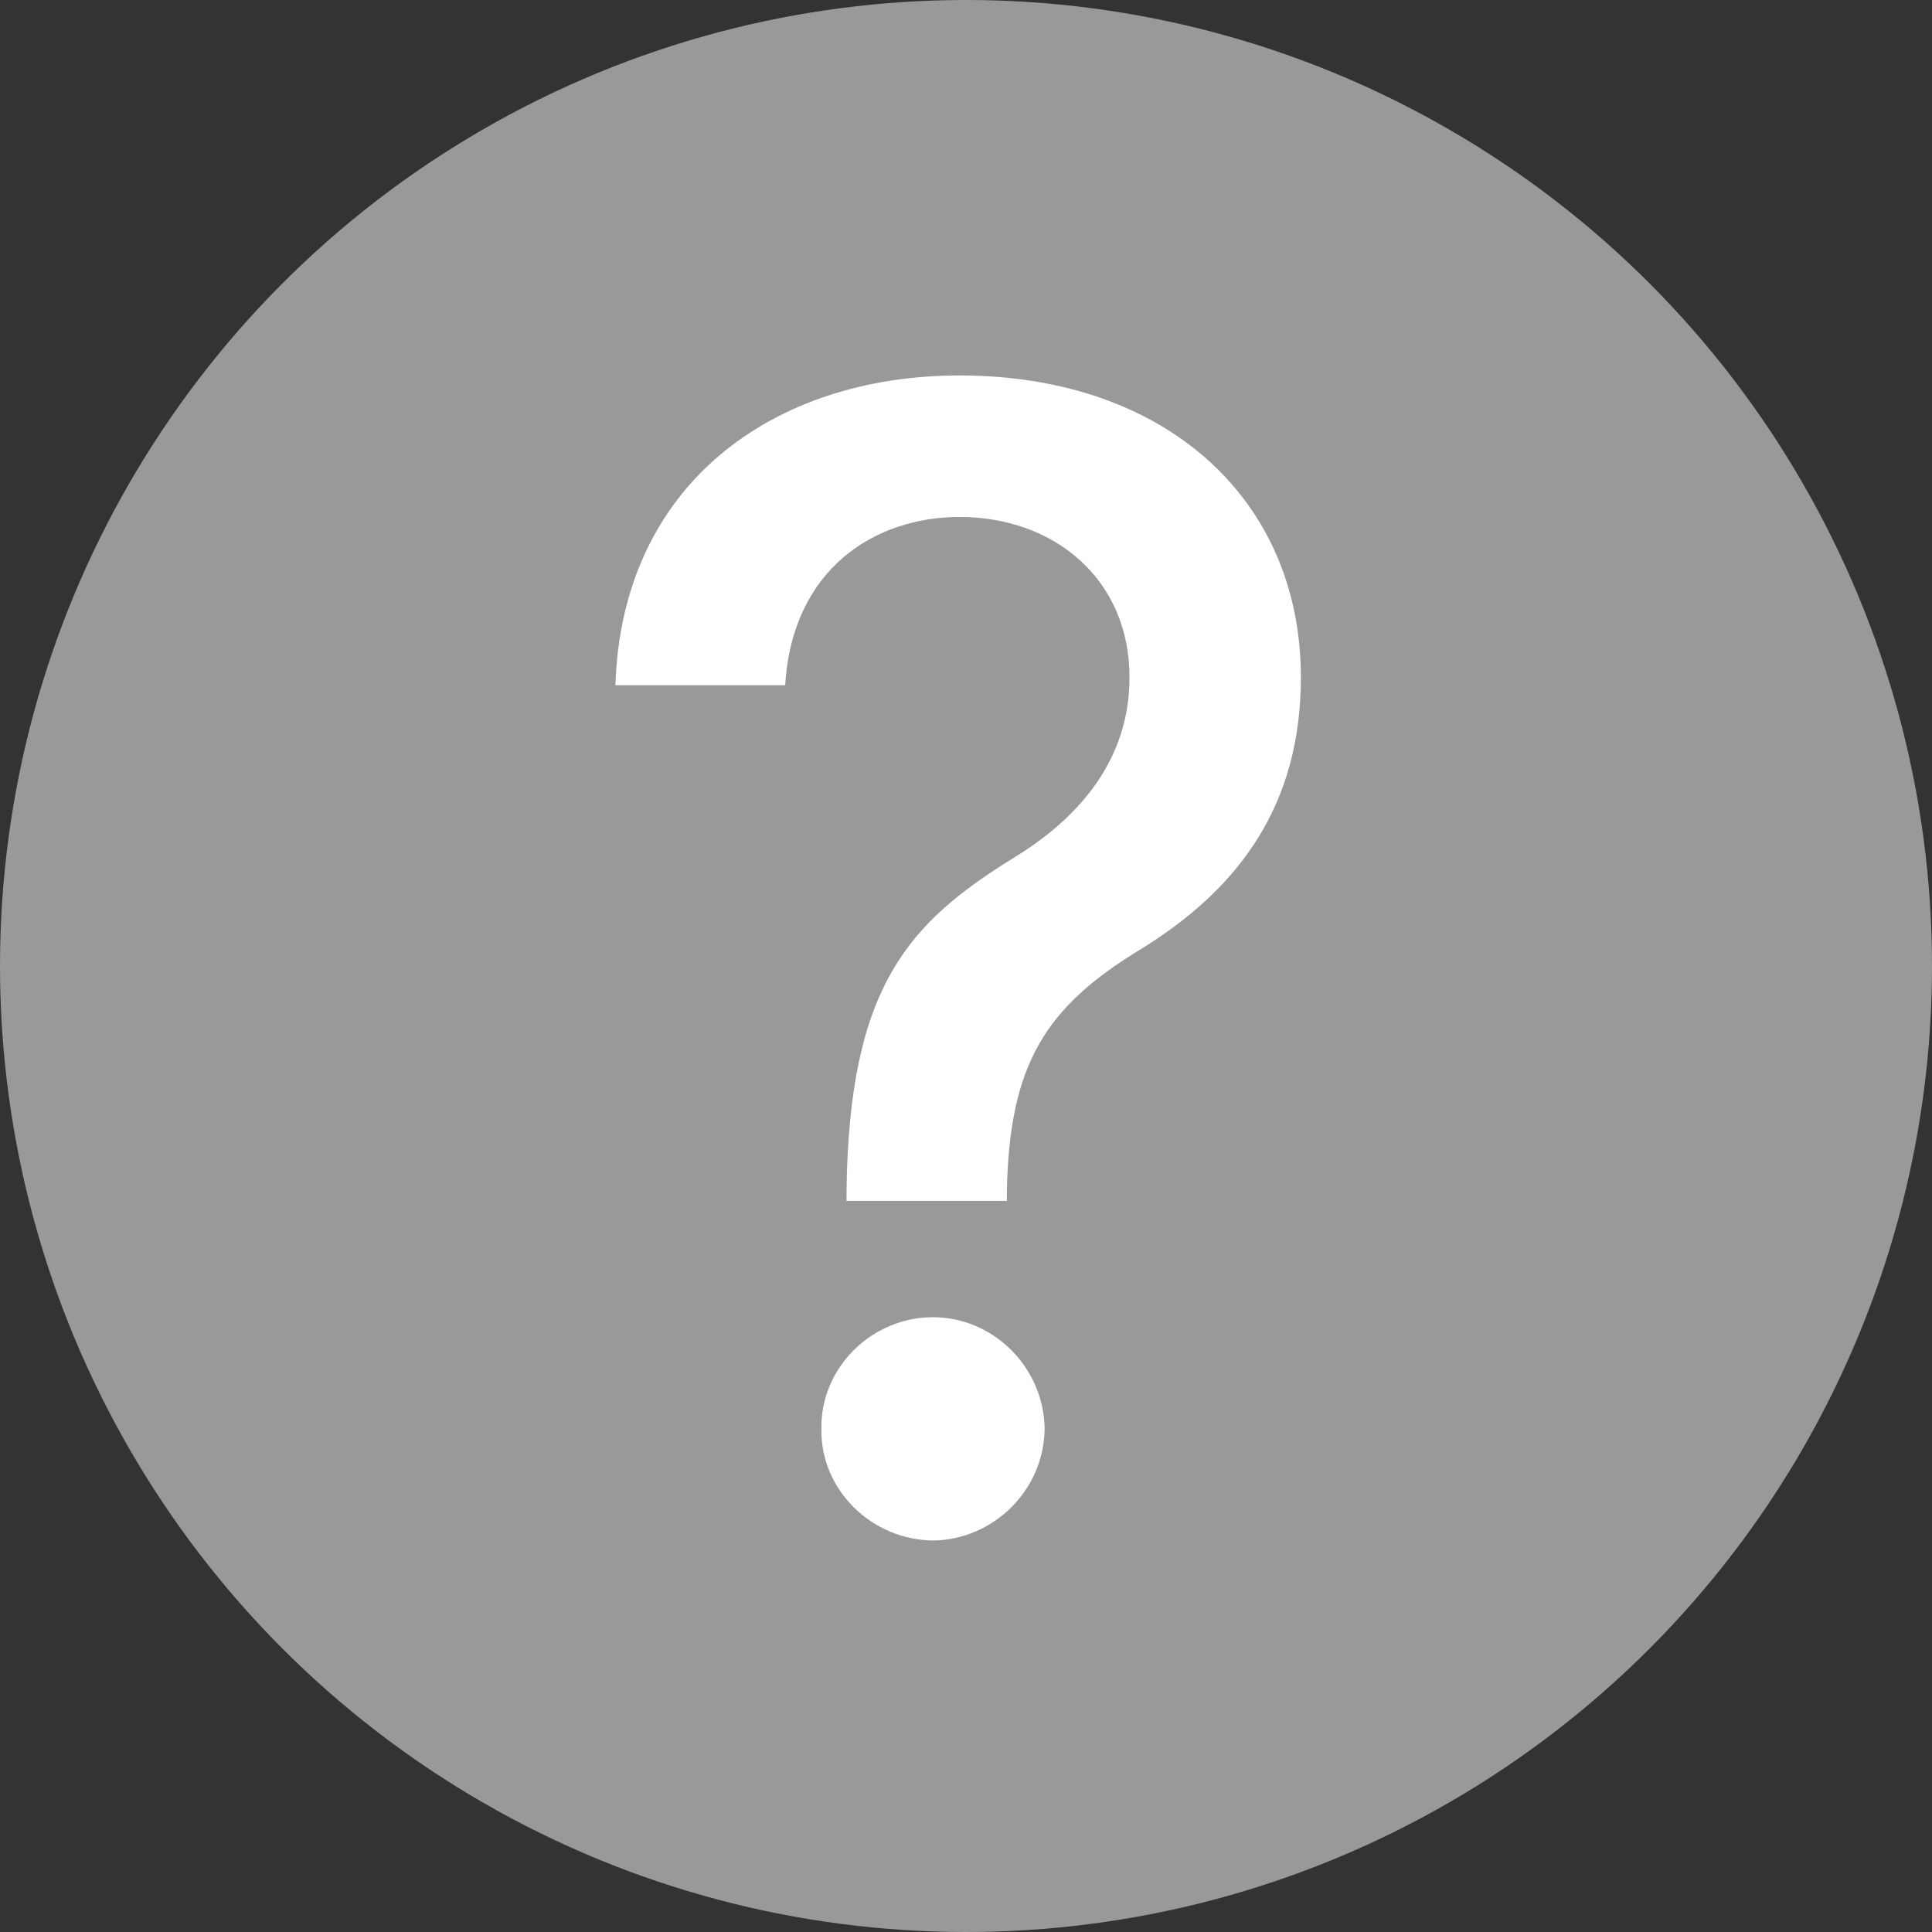 <svg width="24" height="24" viewBox="0 0 24 24" fill="none" xmlns="http://www.w3.org/2000/svg">
<rect x="0" y="0" width="24" height="24" fill="#333333" stroke="none"/>
<circle cx="12" cy="12" r="12" fill="#999999"/>
<path d="M10.516 14.801V14.918H12.508V14.801C12.537 13.209 12.996 12.506 14.168 11.793C15.408 11.031 16.16 9.986 16.16 8.414C16.16 6.188 14.461 4.664 11.922 4.664C9.598 4.664 7.723 6.021 7.645 8.512H9.754C9.842 7.066 10.867 6.422 11.922 6.422C13.094 6.422 14.031 7.193 14.031 8.414C14.031 9.439 13.406 10.162 12.586 10.66C11.297 11.461 10.545 12.242 10.516 14.801ZM10.203 17.75C10.193 18.512 10.828 19.127 11.59 19.137C12.342 19.127 12.967 18.512 12.977 17.75C12.967 16.988 12.342 16.363 11.59 16.363C10.828 16.363 10.193 16.988 10.203 17.75Z" fill="white"/>
</svg>
